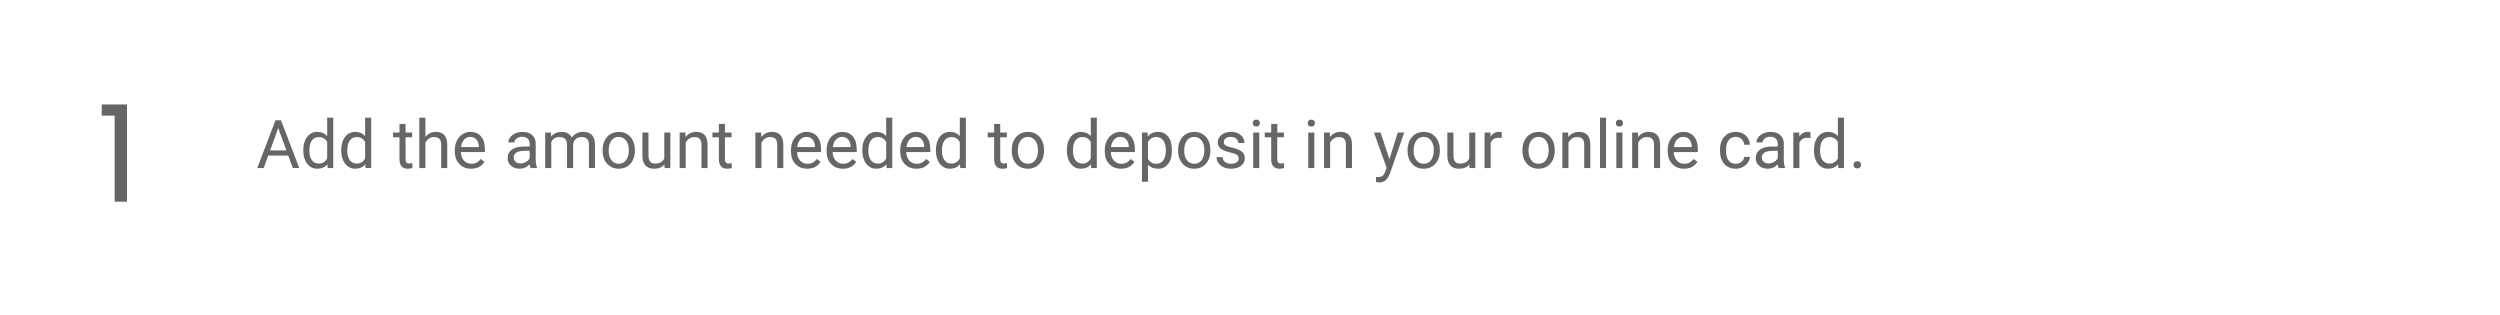<svg width="595" height="75" viewBox="0 0 595 75" fill="none" xmlns="http://www.w3.org/2000/svg">
<path d="M68.602 37.031H63.836L62.766 40H61.219L65.562 28.625H66.875L71.227 40H69.688L68.602 37.031ZM64.289 35.797H68.156L66.219 30.477L64.289 35.797ZM72.18 35.703C72.18 34.406 72.487 33.365 73.102 32.578C73.716 31.787 74.521 31.391 75.516 31.391C76.505 31.391 77.289 31.729 77.867 32.406V28H79.312V40H77.984L77.914 39.094C77.336 39.802 76.531 40.156 75.5 40.156C74.521 40.156 73.721 39.755 73.102 38.953C72.487 38.151 72.18 37.104 72.18 35.812V35.703ZM73.625 35.867C73.625 36.825 73.823 37.575 74.219 38.117C74.615 38.659 75.162 38.93 75.859 38.93C76.776 38.93 77.445 38.518 77.867 37.695V33.812C77.435 33.016 76.771 32.617 75.875 32.617C75.167 32.617 74.615 32.891 74.219 33.438C73.823 33.984 73.625 34.794 73.625 35.867ZM81.211 35.703C81.211 34.406 81.518 33.365 82.133 32.578C82.747 31.787 83.552 31.391 84.547 31.391C85.537 31.391 86.32 31.729 86.898 32.406V28H88.344V40H87.016L86.945 39.094C86.367 39.802 85.562 40.156 84.531 40.156C83.552 40.156 82.753 39.755 82.133 38.953C81.518 38.151 81.211 37.104 81.211 35.812V35.703ZM82.656 35.867C82.656 36.825 82.854 37.575 83.25 38.117C83.646 38.659 84.193 38.93 84.891 38.93C85.807 38.93 86.477 38.518 86.898 37.695V33.812C86.466 33.016 85.802 32.617 84.906 32.617C84.198 32.617 83.646 32.891 83.25 33.438C82.854 33.984 82.656 34.794 82.656 35.867ZM96.523 29.5V31.547H98.102V32.664H96.523V37.906C96.523 38.245 96.594 38.5 96.734 38.672C96.875 38.839 97.115 38.922 97.453 38.922C97.62 38.922 97.849 38.891 98.141 38.828V40C97.76 40.104 97.391 40.156 97.031 40.156C96.385 40.156 95.898 39.961 95.57 39.57C95.242 39.18 95.078 38.625 95.078 37.906V32.664H93.539V31.547H95.078V29.5H96.523ZM101.242 32.57C101.883 31.784 102.716 31.391 103.742 31.391C105.529 31.391 106.43 32.398 106.445 34.414V40H105V34.406C104.995 33.797 104.854 33.346 104.578 33.055C104.307 32.763 103.883 32.617 103.305 32.617C102.836 32.617 102.424 32.742 102.07 32.992C101.716 33.242 101.44 33.57 101.242 33.977V40H99.797V28H101.242V32.57ZM112.117 40.156C110.971 40.156 110.039 39.781 109.32 39.031C108.602 38.276 108.242 37.268 108.242 36.008V35.742C108.242 34.904 108.401 34.156 108.719 33.5C109.042 32.839 109.49 32.323 110.062 31.953C110.641 31.578 111.266 31.391 111.938 31.391C113.036 31.391 113.891 31.753 114.5 32.477C115.109 33.2 115.414 34.237 115.414 35.586V36.188H109.688C109.708 37.021 109.951 37.695 110.414 38.211C110.883 38.721 111.477 38.977 112.195 38.977C112.706 38.977 113.138 38.872 113.492 38.664C113.846 38.456 114.156 38.18 114.422 37.836L115.305 38.523C114.596 39.612 113.534 40.156 112.117 40.156ZM111.938 32.578C111.354 32.578 110.865 32.792 110.469 33.219C110.073 33.641 109.828 34.234 109.734 35H113.969V34.891C113.927 34.156 113.729 33.589 113.375 33.188C113.021 32.781 112.542 32.578 111.938 32.578ZM126.281 40C126.198 39.833 126.13 39.536 126.078 39.109C125.406 39.807 124.604 40.156 123.672 40.156C122.839 40.156 122.154 39.922 121.617 39.453C121.086 38.979 120.82 38.38 120.82 37.656C120.82 36.776 121.154 36.094 121.82 35.609C122.492 35.12 123.435 34.875 124.648 34.875H126.055V34.211C126.055 33.706 125.904 33.305 125.602 33.008C125.299 32.706 124.854 32.555 124.266 32.555C123.75 32.555 123.318 32.685 122.969 32.945C122.62 33.206 122.445 33.521 122.445 33.891H120.992C120.992 33.469 121.141 33.062 121.438 32.672C121.74 32.276 122.146 31.963 122.656 31.734C123.172 31.505 123.737 31.391 124.352 31.391C125.326 31.391 126.089 31.635 126.641 32.125C127.193 32.609 127.479 33.279 127.5 34.133V38.023C127.5 38.8 127.599 39.417 127.797 39.875V40H126.281ZM123.883 38.898C124.336 38.898 124.766 38.781 125.172 38.547C125.578 38.312 125.872 38.008 126.055 37.633V35.898H124.922C123.151 35.898 122.266 36.417 122.266 37.453C122.266 37.906 122.417 38.26 122.719 38.516C123.021 38.771 123.409 38.898 123.883 38.898ZM131.125 31.547L131.164 32.484C131.784 31.755 132.62 31.391 133.672 31.391C134.854 31.391 135.659 31.844 136.086 32.75C136.367 32.344 136.732 32.016 137.18 31.766C137.633 31.516 138.167 31.391 138.781 31.391C140.635 31.391 141.578 32.372 141.609 34.336V40H140.164V34.422C140.164 33.818 140.026 33.367 139.75 33.07C139.474 32.768 139.01 32.617 138.359 32.617C137.823 32.617 137.378 32.779 137.023 33.102C136.669 33.419 136.464 33.849 136.406 34.391V40H134.953V34.461C134.953 33.232 134.352 32.617 133.148 32.617C132.201 32.617 131.552 33.021 131.203 33.828V40H129.758V31.547H131.125ZM143.414 35.695C143.414 34.867 143.576 34.122 143.898 33.461C144.227 32.8 144.68 32.289 145.258 31.93C145.841 31.57 146.505 31.391 147.25 31.391C148.401 31.391 149.331 31.789 150.039 32.586C150.753 33.383 151.109 34.443 151.109 35.766V35.867C151.109 36.69 150.951 37.43 150.633 38.086C150.32 38.737 149.87 39.245 149.281 39.609C148.698 39.974 148.026 40.156 147.266 40.156C146.12 40.156 145.19 39.758 144.477 38.961C143.768 38.164 143.414 37.109 143.414 35.797V35.695ZM144.867 35.867C144.867 36.805 145.083 37.557 145.516 38.125C145.953 38.693 146.536 38.977 147.266 38.977C148 38.977 148.583 38.69 149.016 38.117C149.448 37.539 149.664 36.732 149.664 35.695C149.664 34.768 149.443 34.018 149 33.445C148.562 32.867 147.979 32.578 147.25 32.578C146.536 32.578 145.961 32.862 145.523 33.43C145.086 33.997 144.867 34.81 144.867 35.867ZM158.141 39.164C157.578 39.825 156.753 40.156 155.664 40.156C154.763 40.156 154.076 39.896 153.602 39.375C153.133 38.849 152.896 38.073 152.891 37.047V31.547H154.336V37.008C154.336 38.289 154.857 38.93 155.898 38.93C157.003 38.93 157.737 38.518 158.102 37.695V31.547H159.547V40H158.172L158.141 39.164ZM163.117 31.547L163.164 32.609C163.81 31.797 164.654 31.391 165.695 31.391C167.482 31.391 168.383 32.398 168.398 34.414V40H166.953V34.406C166.948 33.797 166.807 33.346 166.531 33.055C166.26 32.763 165.836 32.617 165.258 32.617C164.789 32.617 164.378 32.742 164.023 32.992C163.669 33.242 163.393 33.57 163.195 33.977V40H161.75V31.547H163.117ZM172.539 29.5V31.547H174.117V32.664H172.539V37.906C172.539 38.245 172.609 38.5 172.75 38.672C172.891 38.839 173.13 38.922 173.469 38.922C173.635 38.922 173.865 38.891 174.156 38.828V40C173.776 40.104 173.406 40.156 173.047 40.156C172.401 40.156 171.914 39.961 171.586 39.57C171.258 39.18 171.094 38.625 171.094 37.906V32.664H169.555V31.547H171.094V29.5H172.539ZM181.148 31.547L181.195 32.609C181.841 31.797 182.685 31.391 183.727 31.391C185.513 31.391 186.414 32.398 186.43 34.414V40H184.984V34.406C184.979 33.797 184.839 33.346 184.562 33.055C184.292 32.763 183.867 32.617 183.289 32.617C182.82 32.617 182.409 32.742 182.055 32.992C181.701 33.242 181.424 33.57 181.227 33.977V40H179.781V31.547H181.148ZM192.117 40.156C190.971 40.156 190.039 39.781 189.32 39.031C188.602 38.276 188.242 37.268 188.242 36.008V35.742C188.242 34.904 188.401 34.156 188.719 33.5C189.042 32.839 189.49 32.323 190.062 31.953C190.641 31.578 191.266 31.391 191.938 31.391C193.036 31.391 193.891 31.753 194.5 32.477C195.109 33.2 195.414 34.237 195.414 35.586V36.188H189.688C189.708 37.021 189.951 37.695 190.414 38.211C190.883 38.721 191.477 38.977 192.195 38.977C192.706 38.977 193.138 38.872 193.492 38.664C193.846 38.456 194.156 38.18 194.422 37.836L195.305 38.523C194.596 39.612 193.534 40.156 192.117 40.156ZM191.938 32.578C191.354 32.578 190.865 32.792 190.469 33.219C190.073 33.641 189.828 34.234 189.734 35H193.969V34.891C193.927 34.156 193.729 33.589 193.375 33.188C193.021 32.781 192.542 32.578 191.938 32.578ZM200.602 40.156C199.456 40.156 198.523 39.781 197.805 39.031C197.086 38.276 196.727 37.268 196.727 36.008V35.742C196.727 34.904 196.885 34.156 197.203 33.5C197.526 32.839 197.974 32.323 198.547 31.953C199.125 31.578 199.75 31.391 200.422 31.391C201.521 31.391 202.375 31.753 202.984 32.477C203.594 33.2 203.898 34.237 203.898 35.586V36.188H198.172C198.193 37.021 198.435 37.695 198.898 38.211C199.367 38.721 199.961 38.977 200.68 38.977C201.19 38.977 201.622 38.872 201.977 38.664C202.331 38.456 202.641 38.18 202.906 37.836L203.789 38.523C203.081 39.612 202.018 40.156 200.602 40.156ZM200.422 32.578C199.839 32.578 199.349 32.792 198.953 33.219C198.557 33.641 198.312 34.234 198.219 35H202.453V34.891C202.411 34.156 202.214 33.589 201.859 33.188C201.505 32.781 201.026 32.578 200.422 32.578ZM205.227 35.703C205.227 34.406 205.534 33.365 206.148 32.578C206.763 31.787 207.568 31.391 208.562 31.391C209.552 31.391 210.336 31.729 210.914 32.406V28H212.359V40H211.031L210.961 39.094C210.383 39.802 209.578 40.156 208.547 40.156C207.568 40.156 206.768 39.755 206.148 38.953C205.534 38.151 205.227 37.104 205.227 35.812V35.703ZM206.672 35.867C206.672 36.825 206.87 37.575 207.266 38.117C207.661 38.659 208.208 38.93 208.906 38.93C209.823 38.93 210.492 38.518 210.914 37.695V33.812C210.482 33.016 209.818 32.617 208.922 32.617C208.214 32.617 207.661 32.891 207.266 33.438C206.87 33.984 206.672 34.794 206.672 35.867ZM218.117 40.156C216.971 40.156 216.039 39.781 215.32 39.031C214.602 38.276 214.242 37.268 214.242 36.008V35.742C214.242 34.904 214.401 34.156 214.719 33.5C215.042 32.839 215.49 32.323 216.062 31.953C216.641 31.578 217.266 31.391 217.938 31.391C219.036 31.391 219.891 31.753 220.5 32.477C221.109 33.2 221.414 34.237 221.414 35.586V36.188H215.688C215.708 37.021 215.951 37.695 216.414 38.211C216.883 38.721 217.477 38.977 218.195 38.977C218.706 38.977 219.138 38.872 219.492 38.664C219.846 38.456 220.156 38.18 220.422 37.836L221.305 38.523C220.596 39.612 219.534 40.156 218.117 40.156ZM217.938 32.578C217.354 32.578 216.865 32.792 216.469 33.219C216.073 33.641 215.828 34.234 215.734 35H219.969V34.891C219.927 34.156 219.729 33.589 219.375 33.188C219.021 32.781 218.542 32.578 217.938 32.578ZM222.742 35.703C222.742 34.406 223.049 33.365 223.664 32.578C224.279 31.787 225.083 31.391 226.078 31.391C227.068 31.391 227.852 31.729 228.43 32.406V28H229.875V40H228.547L228.477 39.094C227.898 39.802 227.094 40.156 226.062 40.156C225.083 40.156 224.284 39.755 223.664 38.953C223.049 38.151 222.742 37.104 222.742 35.812V35.703ZM224.188 35.867C224.188 36.825 224.385 37.575 224.781 38.117C225.177 38.659 225.724 38.93 226.422 38.93C227.339 38.93 228.008 38.518 228.43 37.695V33.812C227.997 33.016 227.333 32.617 226.438 32.617C225.729 32.617 225.177 32.891 224.781 33.438C224.385 33.984 224.188 34.794 224.188 35.867ZM238.055 29.5V31.547H239.633V32.664H238.055V37.906C238.055 38.245 238.125 38.5 238.266 38.672C238.406 38.839 238.646 38.922 238.984 38.922C239.151 38.922 239.38 38.891 239.672 38.828V40C239.292 40.104 238.922 40.156 238.562 40.156C237.917 40.156 237.43 39.961 237.102 39.57C236.773 39.18 236.609 38.625 236.609 37.906V32.664H235.07V31.547H236.609V29.5H238.055ZM240.789 35.695C240.789 34.867 240.951 34.122 241.273 33.461C241.602 32.8 242.055 32.289 242.633 31.93C243.216 31.57 243.88 31.391 244.625 31.391C245.776 31.391 246.706 31.789 247.414 32.586C248.128 33.383 248.484 34.443 248.484 35.766V35.867C248.484 36.69 248.326 37.43 248.008 38.086C247.695 38.737 247.245 39.245 246.656 39.609C246.073 39.974 245.401 40.156 244.641 40.156C243.495 40.156 242.565 39.758 241.852 38.961C241.143 38.164 240.789 37.109 240.789 35.797V35.695ZM242.242 35.867C242.242 36.805 242.458 37.557 242.891 38.125C243.328 38.693 243.911 38.977 244.641 38.977C245.375 38.977 245.958 38.69 246.391 38.117C246.823 37.539 247.039 36.732 247.039 35.695C247.039 34.768 246.818 34.018 246.375 33.445C245.938 32.867 245.354 32.578 244.625 32.578C243.911 32.578 243.336 32.862 242.898 33.43C242.461 33.997 242.242 34.81 242.242 35.867ZM253.914 35.703C253.914 34.406 254.221 33.365 254.836 32.578C255.451 31.787 256.255 31.391 257.25 31.391C258.24 31.391 259.023 31.729 259.602 32.406V28H261.047V40H259.719L259.648 39.094C259.07 39.802 258.266 40.156 257.234 40.156C256.255 40.156 255.456 39.755 254.836 38.953C254.221 38.151 253.914 37.104 253.914 35.812V35.703ZM255.359 35.867C255.359 36.825 255.557 37.575 255.953 38.117C256.349 38.659 256.896 38.93 257.594 38.93C258.51 38.93 259.18 38.518 259.602 37.695V33.812C259.169 33.016 258.505 32.617 257.609 32.617C256.901 32.617 256.349 32.891 255.953 33.438C255.557 33.984 255.359 34.794 255.359 35.867ZM266.805 40.156C265.659 40.156 264.727 39.781 264.008 39.031C263.289 38.276 262.93 37.268 262.93 36.008V35.742C262.93 34.904 263.089 34.156 263.406 33.5C263.729 32.839 264.177 32.323 264.75 31.953C265.328 31.578 265.953 31.391 266.625 31.391C267.724 31.391 268.578 31.753 269.188 32.477C269.797 33.2 270.102 34.237 270.102 35.586V36.188H264.375C264.396 37.021 264.638 37.695 265.102 38.211C265.57 38.721 266.164 38.977 266.883 38.977C267.393 38.977 267.826 38.872 268.18 38.664C268.534 38.456 268.844 38.18 269.109 37.836L269.992 38.523C269.284 39.612 268.221 40.156 266.805 40.156ZM266.625 32.578C266.042 32.578 265.552 32.792 265.156 33.219C264.76 33.641 264.516 34.234 264.422 35H268.656V34.891C268.615 34.156 268.417 33.589 268.062 33.188C267.708 32.781 267.229 32.578 266.625 32.578ZM278.922 35.867C278.922 37.154 278.628 38.19 278.039 38.977C277.451 39.763 276.654 40.156 275.648 40.156C274.622 40.156 273.815 39.831 273.227 39.18V43.25H271.781V31.547H273.102L273.172 32.484C273.76 31.755 274.578 31.391 275.625 31.391C276.641 31.391 277.443 31.773 278.031 32.539C278.625 33.305 278.922 34.37 278.922 35.734V35.867ZM277.477 35.703C277.477 34.75 277.273 33.997 276.867 33.445C276.461 32.893 275.904 32.617 275.195 32.617C274.32 32.617 273.664 33.005 273.227 33.781V37.82C273.659 38.591 274.32 38.977 275.211 38.977C275.904 38.977 276.453 38.703 276.859 38.156C277.271 37.604 277.477 36.786 277.477 35.703ZM280.383 35.695C280.383 34.867 280.544 34.122 280.867 33.461C281.195 32.8 281.648 32.289 282.227 31.93C282.81 31.57 283.474 31.391 284.219 31.391C285.37 31.391 286.299 31.789 287.008 32.586C287.721 33.383 288.078 34.443 288.078 35.766V35.867C288.078 36.69 287.919 37.43 287.602 38.086C287.289 38.737 286.839 39.245 286.25 39.609C285.667 39.974 284.995 40.156 284.234 40.156C283.089 40.156 282.159 39.758 281.445 38.961C280.737 38.164 280.383 37.109 280.383 35.797V35.695ZM281.836 35.867C281.836 36.805 282.052 37.557 282.484 38.125C282.922 38.693 283.505 38.977 284.234 38.977C284.969 38.977 285.552 38.69 285.984 38.117C286.417 37.539 286.633 36.732 286.633 35.695C286.633 34.768 286.411 34.018 285.969 33.445C285.531 32.867 284.948 32.578 284.219 32.578C283.505 32.578 282.93 32.862 282.492 33.43C282.055 33.997 281.836 34.81 281.836 35.867ZM294.812 37.758C294.812 37.367 294.664 37.065 294.367 36.852C294.076 36.633 293.562 36.445 292.828 36.289C292.099 36.133 291.518 35.945 291.086 35.727C290.659 35.508 290.341 35.247 290.133 34.945C289.93 34.643 289.828 34.284 289.828 33.867C289.828 33.175 290.12 32.589 290.703 32.109C291.292 31.63 292.042 31.391 292.953 31.391C293.911 31.391 294.688 31.638 295.281 32.133C295.88 32.628 296.18 33.26 296.18 34.031H294.727C294.727 33.635 294.557 33.294 294.219 33.008C293.885 32.721 293.464 32.578 292.953 32.578C292.427 32.578 292.016 32.693 291.719 32.922C291.422 33.151 291.273 33.45 291.273 33.82C291.273 34.169 291.411 34.432 291.688 34.609C291.964 34.786 292.461 34.956 293.18 35.117C293.904 35.279 294.49 35.471 294.938 35.695C295.385 35.919 295.716 36.19 295.93 36.508C296.148 36.82 296.258 37.203 296.258 37.656C296.258 38.411 295.956 39.018 295.352 39.477C294.747 39.93 293.964 40.156 293 40.156C292.323 40.156 291.724 40.036 291.203 39.797C290.682 39.557 290.273 39.224 289.977 38.797C289.685 38.365 289.539 37.898 289.539 37.398H290.984C291.01 37.883 291.203 38.268 291.562 38.555C291.927 38.836 292.406 38.977 293 38.977C293.547 38.977 293.984 38.867 294.312 38.648C294.646 38.425 294.812 38.128 294.812 37.758ZM299.711 40H298.266V31.547H299.711V40ZM298.148 29.305C298.148 29.07 298.219 28.872 298.359 28.711C298.505 28.549 298.719 28.469 299 28.469C299.281 28.469 299.495 28.549 299.641 28.711C299.786 28.872 299.859 29.07 299.859 29.305C299.859 29.539 299.786 29.734 299.641 29.891C299.495 30.047 299.281 30.125 299 30.125C298.719 30.125 298.505 30.047 298.359 29.891C298.219 29.734 298.148 29.539 298.148 29.305ZM303.992 29.5V31.547H305.57V32.664H303.992V37.906C303.992 38.245 304.062 38.5 304.203 38.672C304.344 38.839 304.583 38.922 304.922 38.922C305.089 38.922 305.318 38.891 305.609 38.828V40C305.229 40.104 304.859 40.156 304.5 40.156C303.854 40.156 303.367 39.961 303.039 39.57C302.711 39.18 302.547 38.625 302.547 37.906V32.664H301.008V31.547H302.547V29.5H303.992ZM312.805 40H311.359V31.547H312.805V40ZM311.242 29.305C311.242 29.07 311.312 28.872 311.453 28.711C311.599 28.549 311.812 28.469 312.094 28.469C312.375 28.469 312.589 28.549 312.734 28.711C312.88 28.872 312.953 29.07 312.953 29.305C312.953 29.539 312.88 29.734 312.734 29.891C312.589 30.047 312.375 30.125 312.094 30.125C311.812 30.125 311.599 30.047 311.453 29.891C311.312 29.734 311.242 29.539 311.242 29.305ZM316.492 31.547L316.539 32.609C317.185 31.797 318.029 31.391 319.07 31.391C320.857 31.391 321.758 32.398 321.773 34.414V40H320.328V34.406C320.323 33.797 320.182 33.346 319.906 33.055C319.635 32.763 319.211 32.617 318.633 32.617C318.164 32.617 317.753 32.742 317.398 32.992C317.044 33.242 316.768 33.57 316.57 33.977V40H315.125V31.547H316.492ZM330.688 37.883L332.656 31.547H334.203L330.805 41.305C330.279 42.711 329.443 43.414 328.297 43.414L328.023 43.391L327.484 43.289V42.117L327.875 42.148C328.365 42.148 328.745 42.05 329.016 41.852C329.292 41.654 329.518 41.292 329.695 40.766L330.016 39.906L327 31.547H328.578L330.688 37.883ZM334.992 35.695C334.992 34.867 335.154 34.122 335.477 33.461C335.805 32.8 336.258 32.289 336.836 31.93C337.419 31.57 338.083 31.391 338.828 31.391C339.979 31.391 340.909 31.789 341.617 32.586C342.331 33.383 342.688 34.443 342.688 35.766V35.867C342.688 36.69 342.529 37.43 342.211 38.086C341.898 38.737 341.448 39.245 340.859 39.609C340.276 39.974 339.604 40.156 338.844 40.156C337.698 40.156 336.768 39.758 336.055 38.961C335.346 38.164 334.992 37.109 334.992 35.797V35.695ZM336.445 35.867C336.445 36.805 336.661 37.557 337.094 38.125C337.531 38.693 338.115 38.977 338.844 38.977C339.578 38.977 340.161 38.69 340.594 38.117C341.026 37.539 341.242 36.732 341.242 35.695C341.242 34.768 341.021 34.018 340.578 33.445C340.141 32.867 339.557 32.578 338.828 32.578C338.115 32.578 337.539 32.862 337.102 33.43C336.664 33.997 336.445 34.81 336.445 35.867ZM349.719 39.164C349.156 39.825 348.331 40.156 347.242 40.156C346.341 40.156 345.654 39.896 345.18 39.375C344.711 38.849 344.474 38.073 344.469 37.047V31.547H345.914V37.008C345.914 38.289 346.435 38.93 347.477 38.93C348.581 38.93 349.315 38.518 349.68 37.695V31.547H351.125V40H349.75L349.719 39.164ZM357.414 32.844C357.195 32.807 356.958 32.789 356.703 32.789C355.755 32.789 355.112 33.193 354.773 34V40H353.328V31.547H354.734L354.758 32.523C355.232 31.768 355.904 31.391 356.773 31.391C357.055 31.391 357.268 31.427 357.414 31.5V32.844ZM362.336 35.695C362.336 34.867 362.497 34.122 362.82 33.461C363.148 32.8 363.602 32.289 364.18 31.93C364.763 31.57 365.427 31.391 366.172 31.391C367.323 31.391 368.253 31.789 368.961 32.586C369.674 33.383 370.031 34.443 370.031 35.766V35.867C370.031 36.69 369.872 37.43 369.555 38.086C369.242 38.737 368.792 39.245 368.203 39.609C367.62 39.974 366.948 40.156 366.188 40.156C365.042 40.156 364.112 39.758 363.398 38.961C362.69 38.164 362.336 37.109 362.336 35.797V35.695ZM363.789 35.867C363.789 36.805 364.005 37.557 364.438 38.125C364.875 38.693 365.458 38.977 366.188 38.977C366.922 38.977 367.505 38.69 367.938 38.117C368.37 37.539 368.586 36.732 368.586 35.695C368.586 34.768 368.365 34.018 367.922 33.445C367.484 32.867 366.901 32.578 366.172 32.578C365.458 32.578 364.883 32.862 364.445 33.43C364.008 33.997 363.789 34.81 363.789 35.867ZM373.211 31.547L373.258 32.609C373.904 31.797 374.747 31.391 375.789 31.391C377.576 31.391 378.477 32.398 378.492 34.414V40H377.047V34.406C377.042 33.797 376.901 33.346 376.625 33.055C376.354 32.763 375.93 32.617 375.352 32.617C374.883 32.617 374.471 32.742 374.117 32.992C373.763 33.242 373.487 33.57 373.289 33.977V40H371.844V31.547H373.211ZM382.242 40H380.797V28H382.242V40ZM386.133 40H384.688V31.547H386.133V40ZM384.57 29.305C384.57 29.07 384.641 28.872 384.781 28.711C384.927 28.549 385.141 28.469 385.422 28.469C385.703 28.469 385.917 28.549 386.062 28.711C386.208 28.872 386.281 29.07 386.281 29.305C386.281 29.539 386.208 29.734 386.062 29.891C385.917 30.047 385.703 30.125 385.422 30.125C385.141 30.125 384.927 30.047 384.781 29.891C384.641 29.734 384.57 29.539 384.57 29.305ZM389.82 31.547L389.867 32.609C390.513 31.797 391.357 31.391 392.398 31.391C394.185 31.391 395.086 32.398 395.102 34.414V40H393.656V34.406C393.651 33.797 393.51 33.346 393.234 33.055C392.964 32.763 392.539 32.617 391.961 32.617C391.492 32.617 391.081 32.742 390.727 32.992C390.372 33.242 390.096 33.57 389.898 33.977V40H388.453V31.547H389.82ZM400.789 40.156C399.643 40.156 398.711 39.781 397.992 39.031C397.273 38.276 396.914 37.268 396.914 36.008V35.742C396.914 34.904 397.073 34.156 397.391 33.5C397.714 32.839 398.161 32.323 398.734 31.953C399.312 31.578 399.938 31.391 400.609 31.391C401.708 31.391 402.562 31.753 403.172 32.477C403.781 33.2 404.086 34.237 404.086 35.586V36.188H398.359C398.38 37.021 398.622 37.695 399.086 38.211C399.555 38.721 400.148 38.977 400.867 38.977C401.378 38.977 401.81 38.872 402.164 38.664C402.518 38.456 402.828 38.18 403.094 37.836L403.977 38.523C403.268 39.612 402.206 40.156 400.789 40.156ZM400.609 32.578C400.026 32.578 399.536 32.792 399.141 33.219C398.745 33.641 398.5 34.234 398.406 35H402.641V34.891C402.599 34.156 402.401 33.589 402.047 33.188C401.693 32.781 401.214 32.578 400.609 32.578ZM413.125 38.977C413.641 38.977 414.091 38.82 414.477 38.508C414.862 38.195 415.076 37.805 415.117 37.336H416.484C416.458 37.82 416.292 38.281 415.984 38.719C415.677 39.156 415.266 39.505 414.75 39.766C414.24 40.026 413.698 40.156 413.125 40.156C411.974 40.156 411.057 39.773 410.375 39.008C409.698 38.237 409.359 37.185 409.359 35.852V35.609C409.359 34.786 409.51 34.055 409.812 33.414C410.115 32.773 410.547 32.276 411.109 31.922C411.677 31.568 412.346 31.391 413.117 31.391C414.065 31.391 414.852 31.674 415.477 32.242C416.107 32.81 416.443 33.547 416.484 34.453H415.117C415.076 33.906 414.867 33.458 414.492 33.109C414.122 32.755 413.664 32.578 413.117 32.578C412.383 32.578 411.812 32.844 411.406 33.375C411.005 33.901 410.805 34.664 410.805 35.664V35.938C410.805 36.911 411.005 37.661 411.406 38.188C411.807 38.714 412.38 38.977 413.125 38.977ZM423.328 40C423.245 39.833 423.177 39.536 423.125 39.109C422.453 39.807 421.651 40.156 420.719 40.156C419.885 40.156 419.201 39.922 418.664 39.453C418.133 38.979 417.867 38.38 417.867 37.656C417.867 36.776 418.201 36.094 418.867 35.609C419.539 35.12 420.482 34.875 421.695 34.875H423.102V34.211C423.102 33.706 422.951 33.305 422.648 33.008C422.346 32.706 421.901 32.555 421.312 32.555C420.797 32.555 420.365 32.685 420.016 32.945C419.667 33.206 419.492 33.521 419.492 33.891H418.039C418.039 33.469 418.188 33.062 418.484 32.672C418.786 32.276 419.193 31.963 419.703 31.734C420.219 31.505 420.784 31.391 421.398 31.391C422.372 31.391 423.135 31.635 423.688 32.125C424.24 32.609 424.526 33.279 424.547 34.133V38.023C424.547 38.8 424.646 39.417 424.844 39.875V40H423.328ZM420.93 38.898C421.383 38.898 421.812 38.781 422.219 38.547C422.625 38.312 422.919 38.008 423.102 37.633V35.898H421.969C420.198 35.898 419.312 36.417 419.312 37.453C419.312 37.906 419.464 38.26 419.766 38.516C420.068 38.771 420.456 38.898 420.93 38.898ZM430.898 32.844C430.68 32.807 430.443 32.789 430.188 32.789C429.24 32.789 428.596 33.193 428.258 34V40H426.812V31.547H428.219L428.242 32.523C428.716 31.768 429.388 31.391 430.258 31.391C430.539 31.391 430.753 31.427 430.898 31.5V32.844ZM431.727 35.703C431.727 34.406 432.034 33.365 432.648 32.578C433.263 31.787 434.068 31.391 435.062 31.391C436.052 31.391 436.836 31.729 437.414 32.406V28H438.859V40H437.531L437.461 39.094C436.883 39.802 436.078 40.156 435.047 40.156C434.068 40.156 433.268 39.755 432.648 38.953C432.034 38.151 431.727 37.104 431.727 35.812V35.703ZM433.172 35.867C433.172 36.825 433.37 37.575 433.766 38.117C434.161 38.659 434.708 38.93 435.406 38.93C436.323 38.93 436.992 38.518 437.414 37.695V33.812C436.982 33.016 436.318 32.617 435.422 32.617C434.714 32.617 434.161 32.891 433.766 33.438C433.37 33.984 433.172 34.794 433.172 35.867ZM441.141 39.242C441.141 38.992 441.214 38.784 441.359 38.617C441.51 38.45 441.734 38.367 442.031 38.367C442.328 38.367 442.552 38.45 442.703 38.617C442.859 38.784 442.938 38.992 442.938 39.242C442.938 39.482 442.859 39.682 442.703 39.844C442.552 40.005 442.328 40.086 442.031 40.086C441.734 40.086 441.51 40.005 441.359 39.844C441.214 39.682 441.141 39.482 441.141 39.242Z" fill="#656668"/>
<path d="M27.287 48H30.23V24.864H24.215V27.52H27.287V48Z" fill="#656668"/>
</svg>
